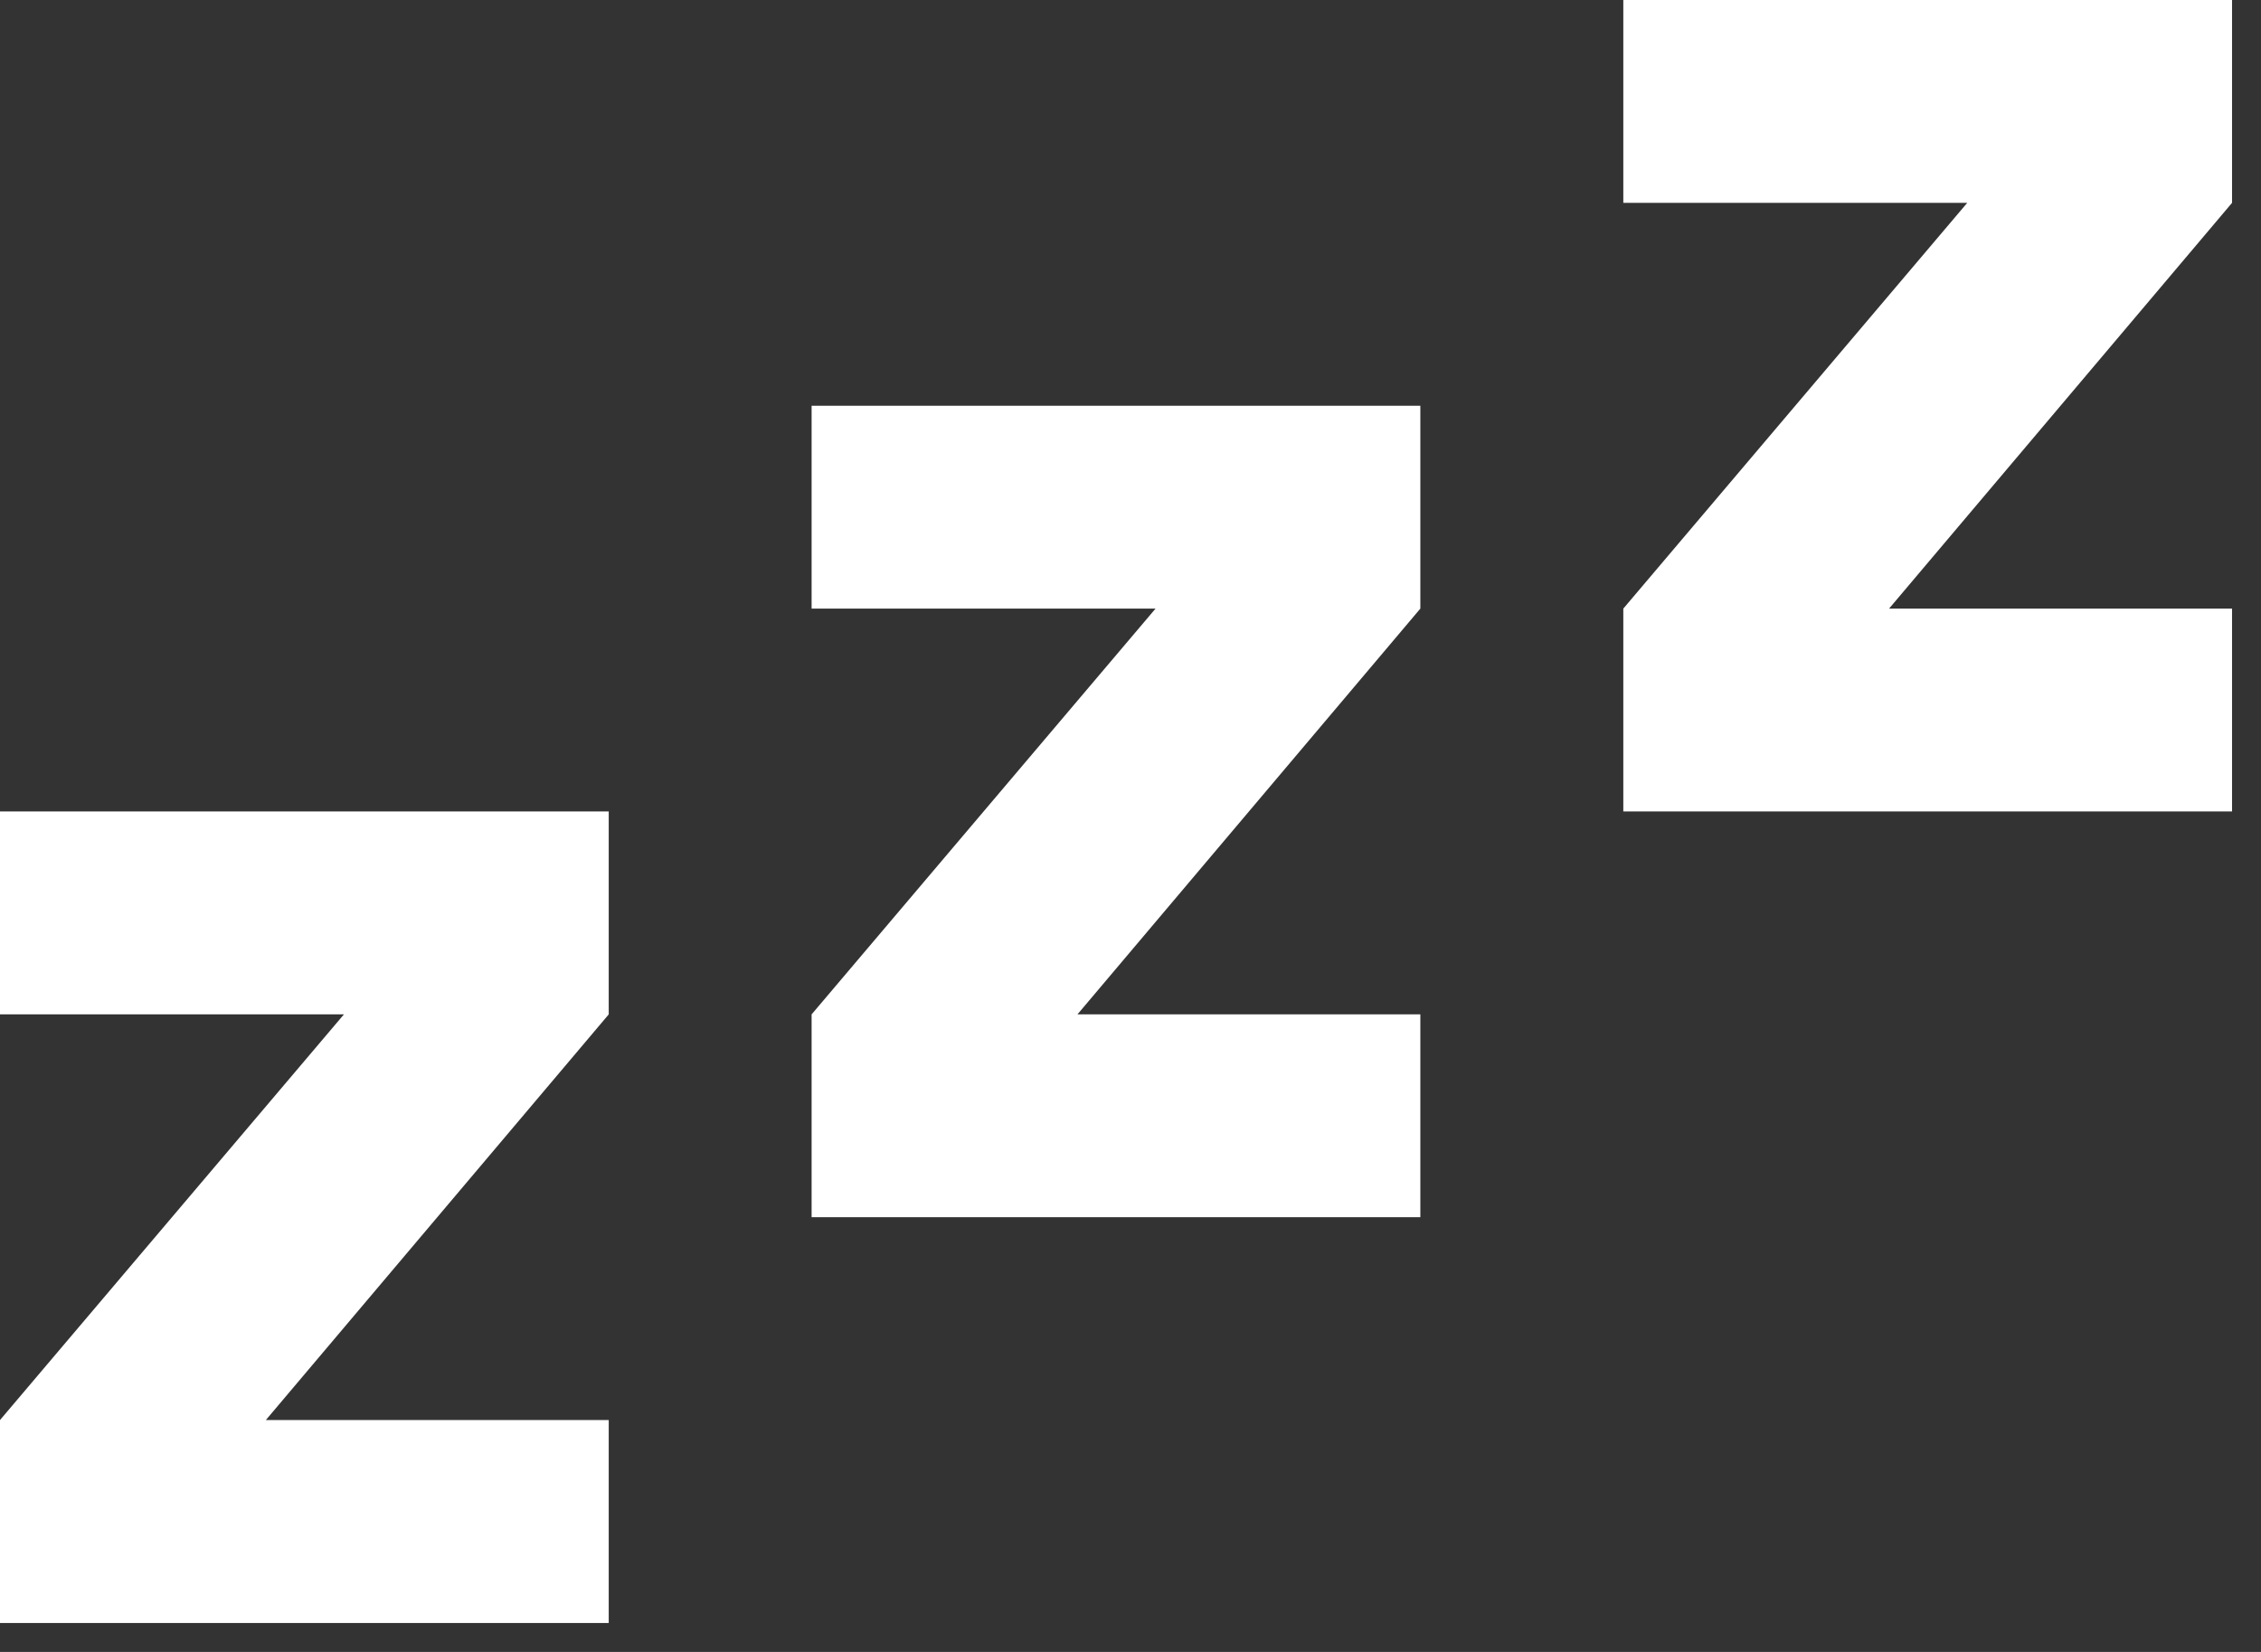 <svg width="26" height="19" viewBox="0 0 26 19" fill="none" xmlns="http://www.w3.org/2000/svg">
<rect x="0" y="0" width="26" height="19" fill="#333333" stroke="none"/>
<path d="M25.667 9.333H18.667V7L22.622 2.333H18.667V0H25.667V2.333L21.723 7H25.667V9.333ZM16.333 14H9.333V11.667L13.288 7H9.333V4.667H16.333V7L12.39 11.667H16.333V14ZM7 18.667H0V16.333L3.955 11.667H0V9.333H7V11.667L3.057 16.333H7V18.667Z" fill="#fff"/>
</svg>
